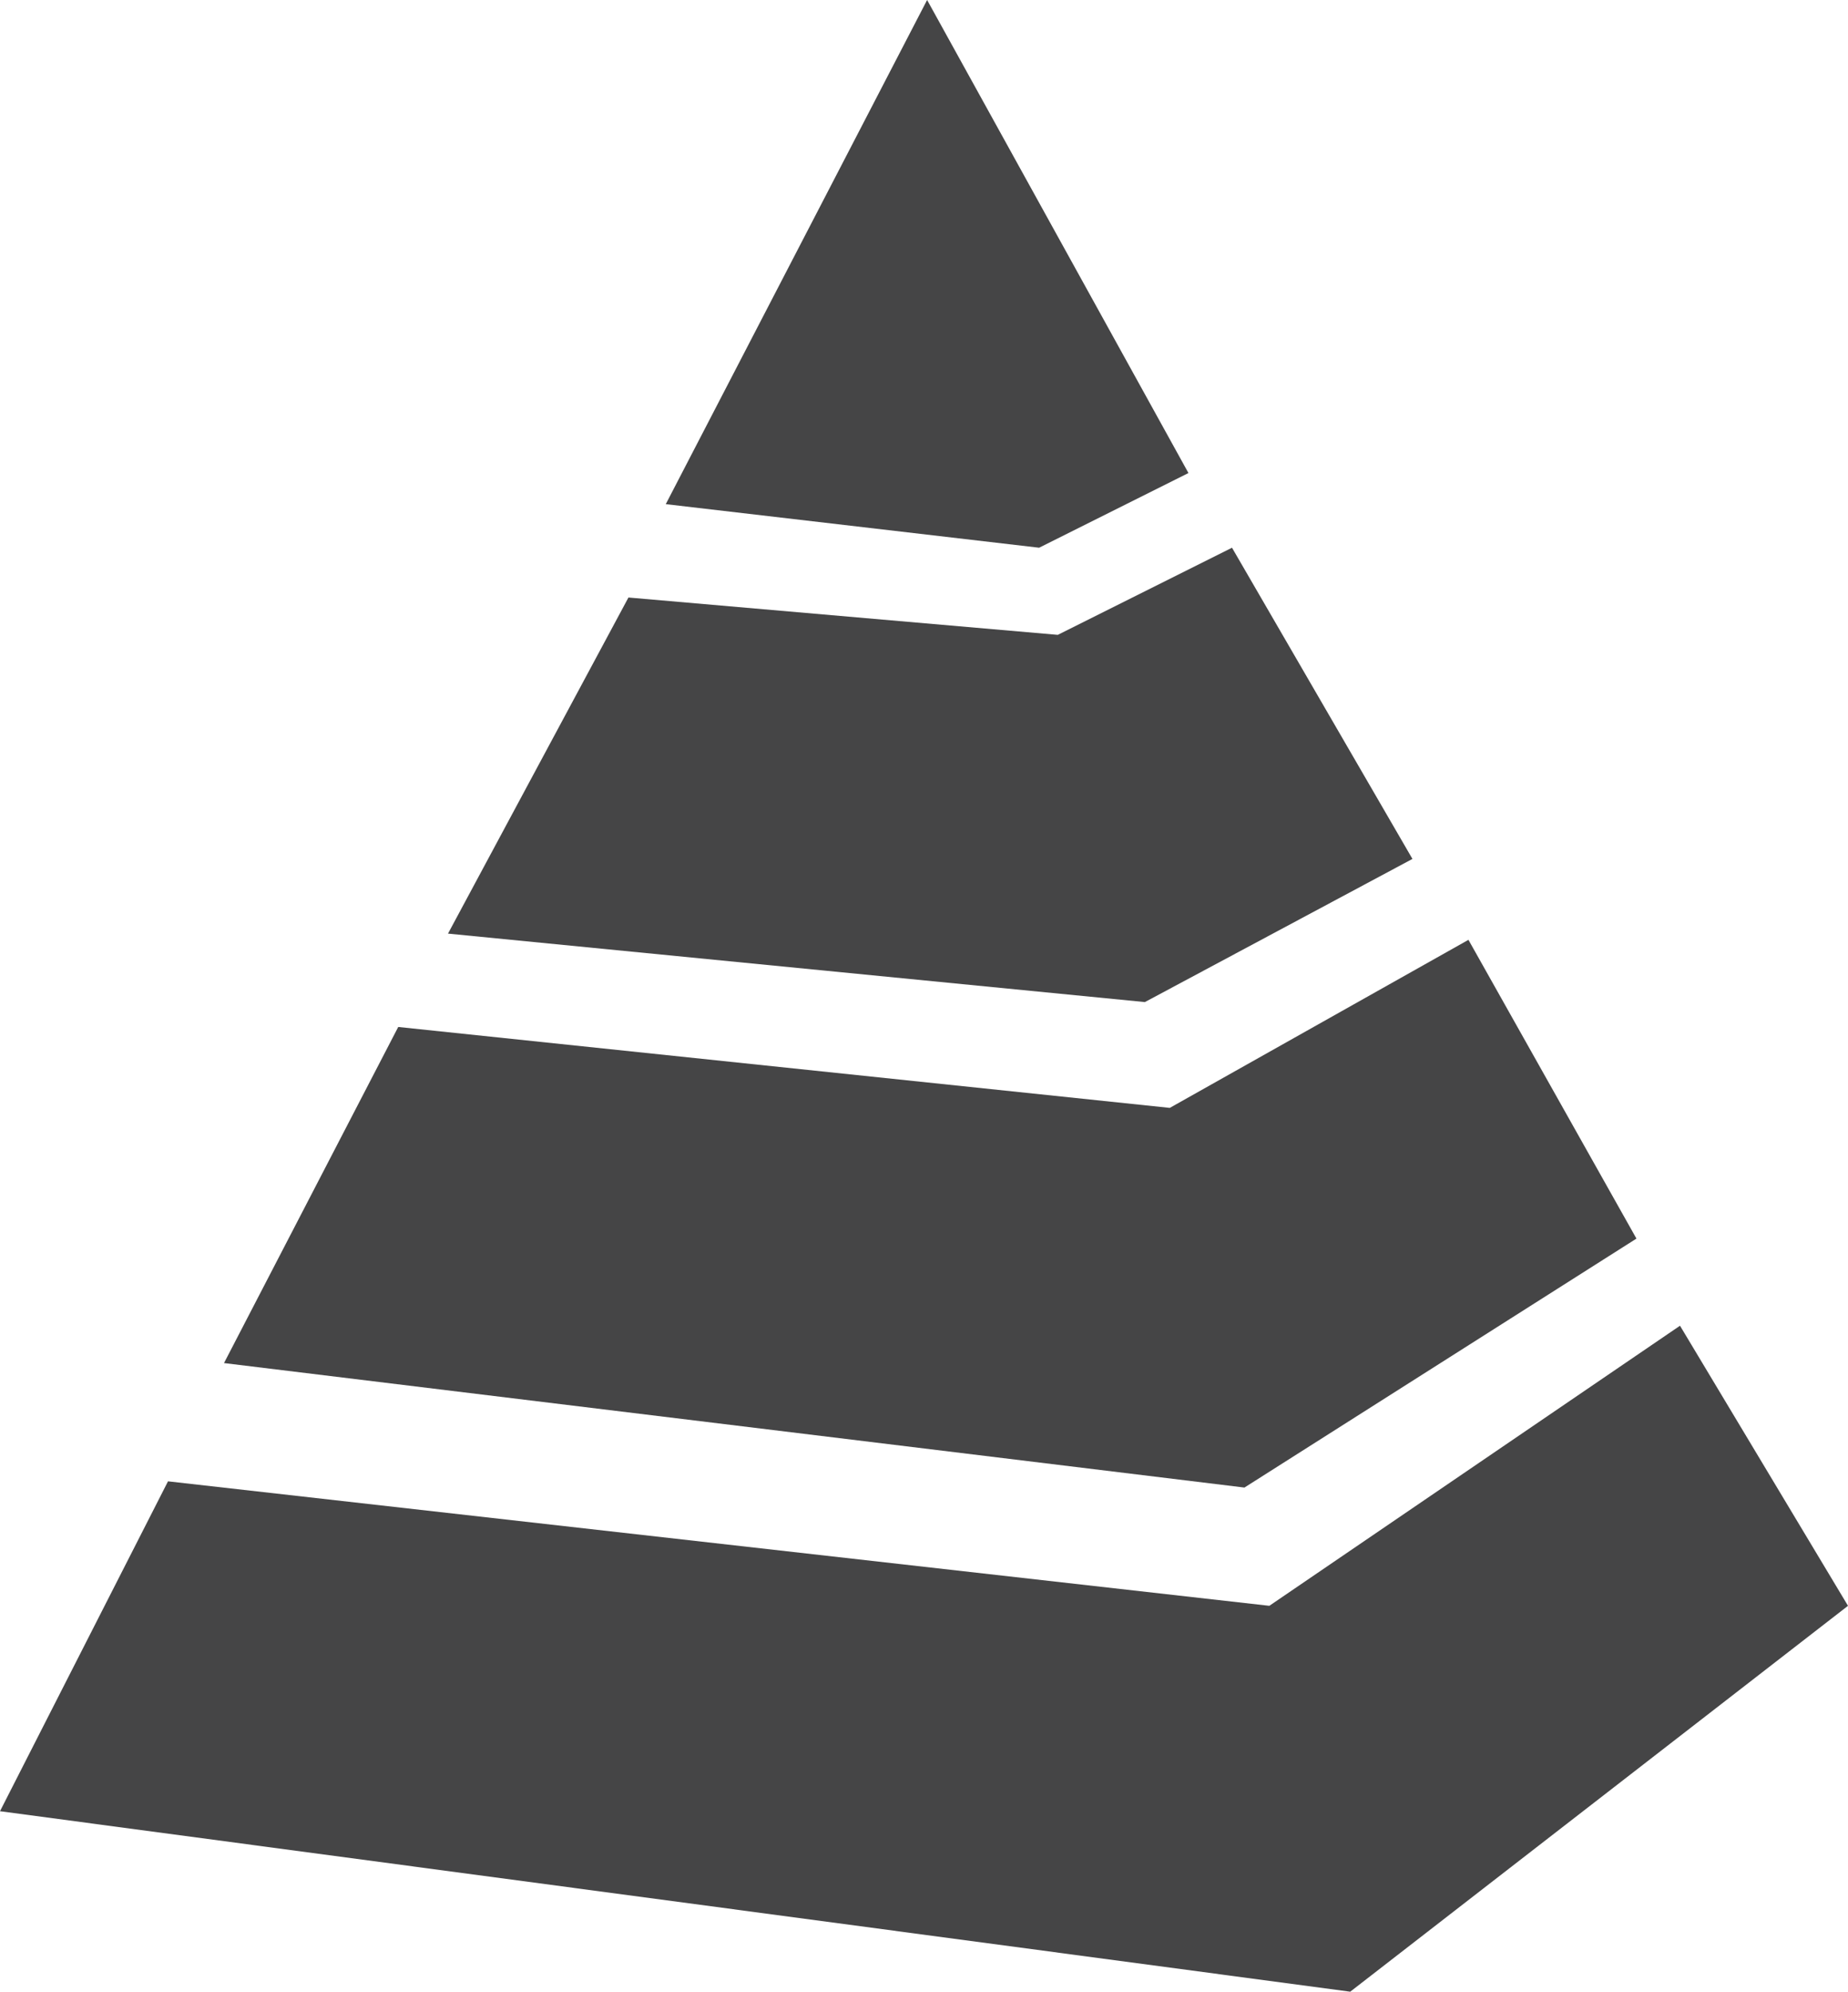 <?xml version="1.0" encoding="utf-8"?>
<!-- Generator: Adobe Illustrator 19.1.0, SVG Export Plug-In . SVG Version: 6.00 Build 0)  -->
<svg version="1.1" id="Layer_1" xmlns="http://www.w3.org/2000/svg" xmlns:xlink="http://www.w3.org/1999/xlink" x="0px" y="0px"
	 viewBox="0 0 29.7 32" style="enable-background:new 0 0 29.7 32;" xml:space="preserve">
<style type="text/css">
	.st0{fill:#454546;}
</style>
<polygon class="st0" points="0,29.1 2.7,23.8 20.4,25.8 27,21.3 29.7,25.8 21.7,32 "/>
<polygon class="st0" points="3.6,21.9 20,23.9 26.3,19.9 23.6,15.1 18.8,17.8 6.4,16.5 "/>
<polygon class="st0" points="7.2,15 10.1,9.6 17,10.2 19.8,8.8 22.7,13.8 18.4,16.1 "/>
<polygon class="st0" points="10.7,8.1 16.7,8.8 19.1,7.6 14.9,0 "/>
</svg>
